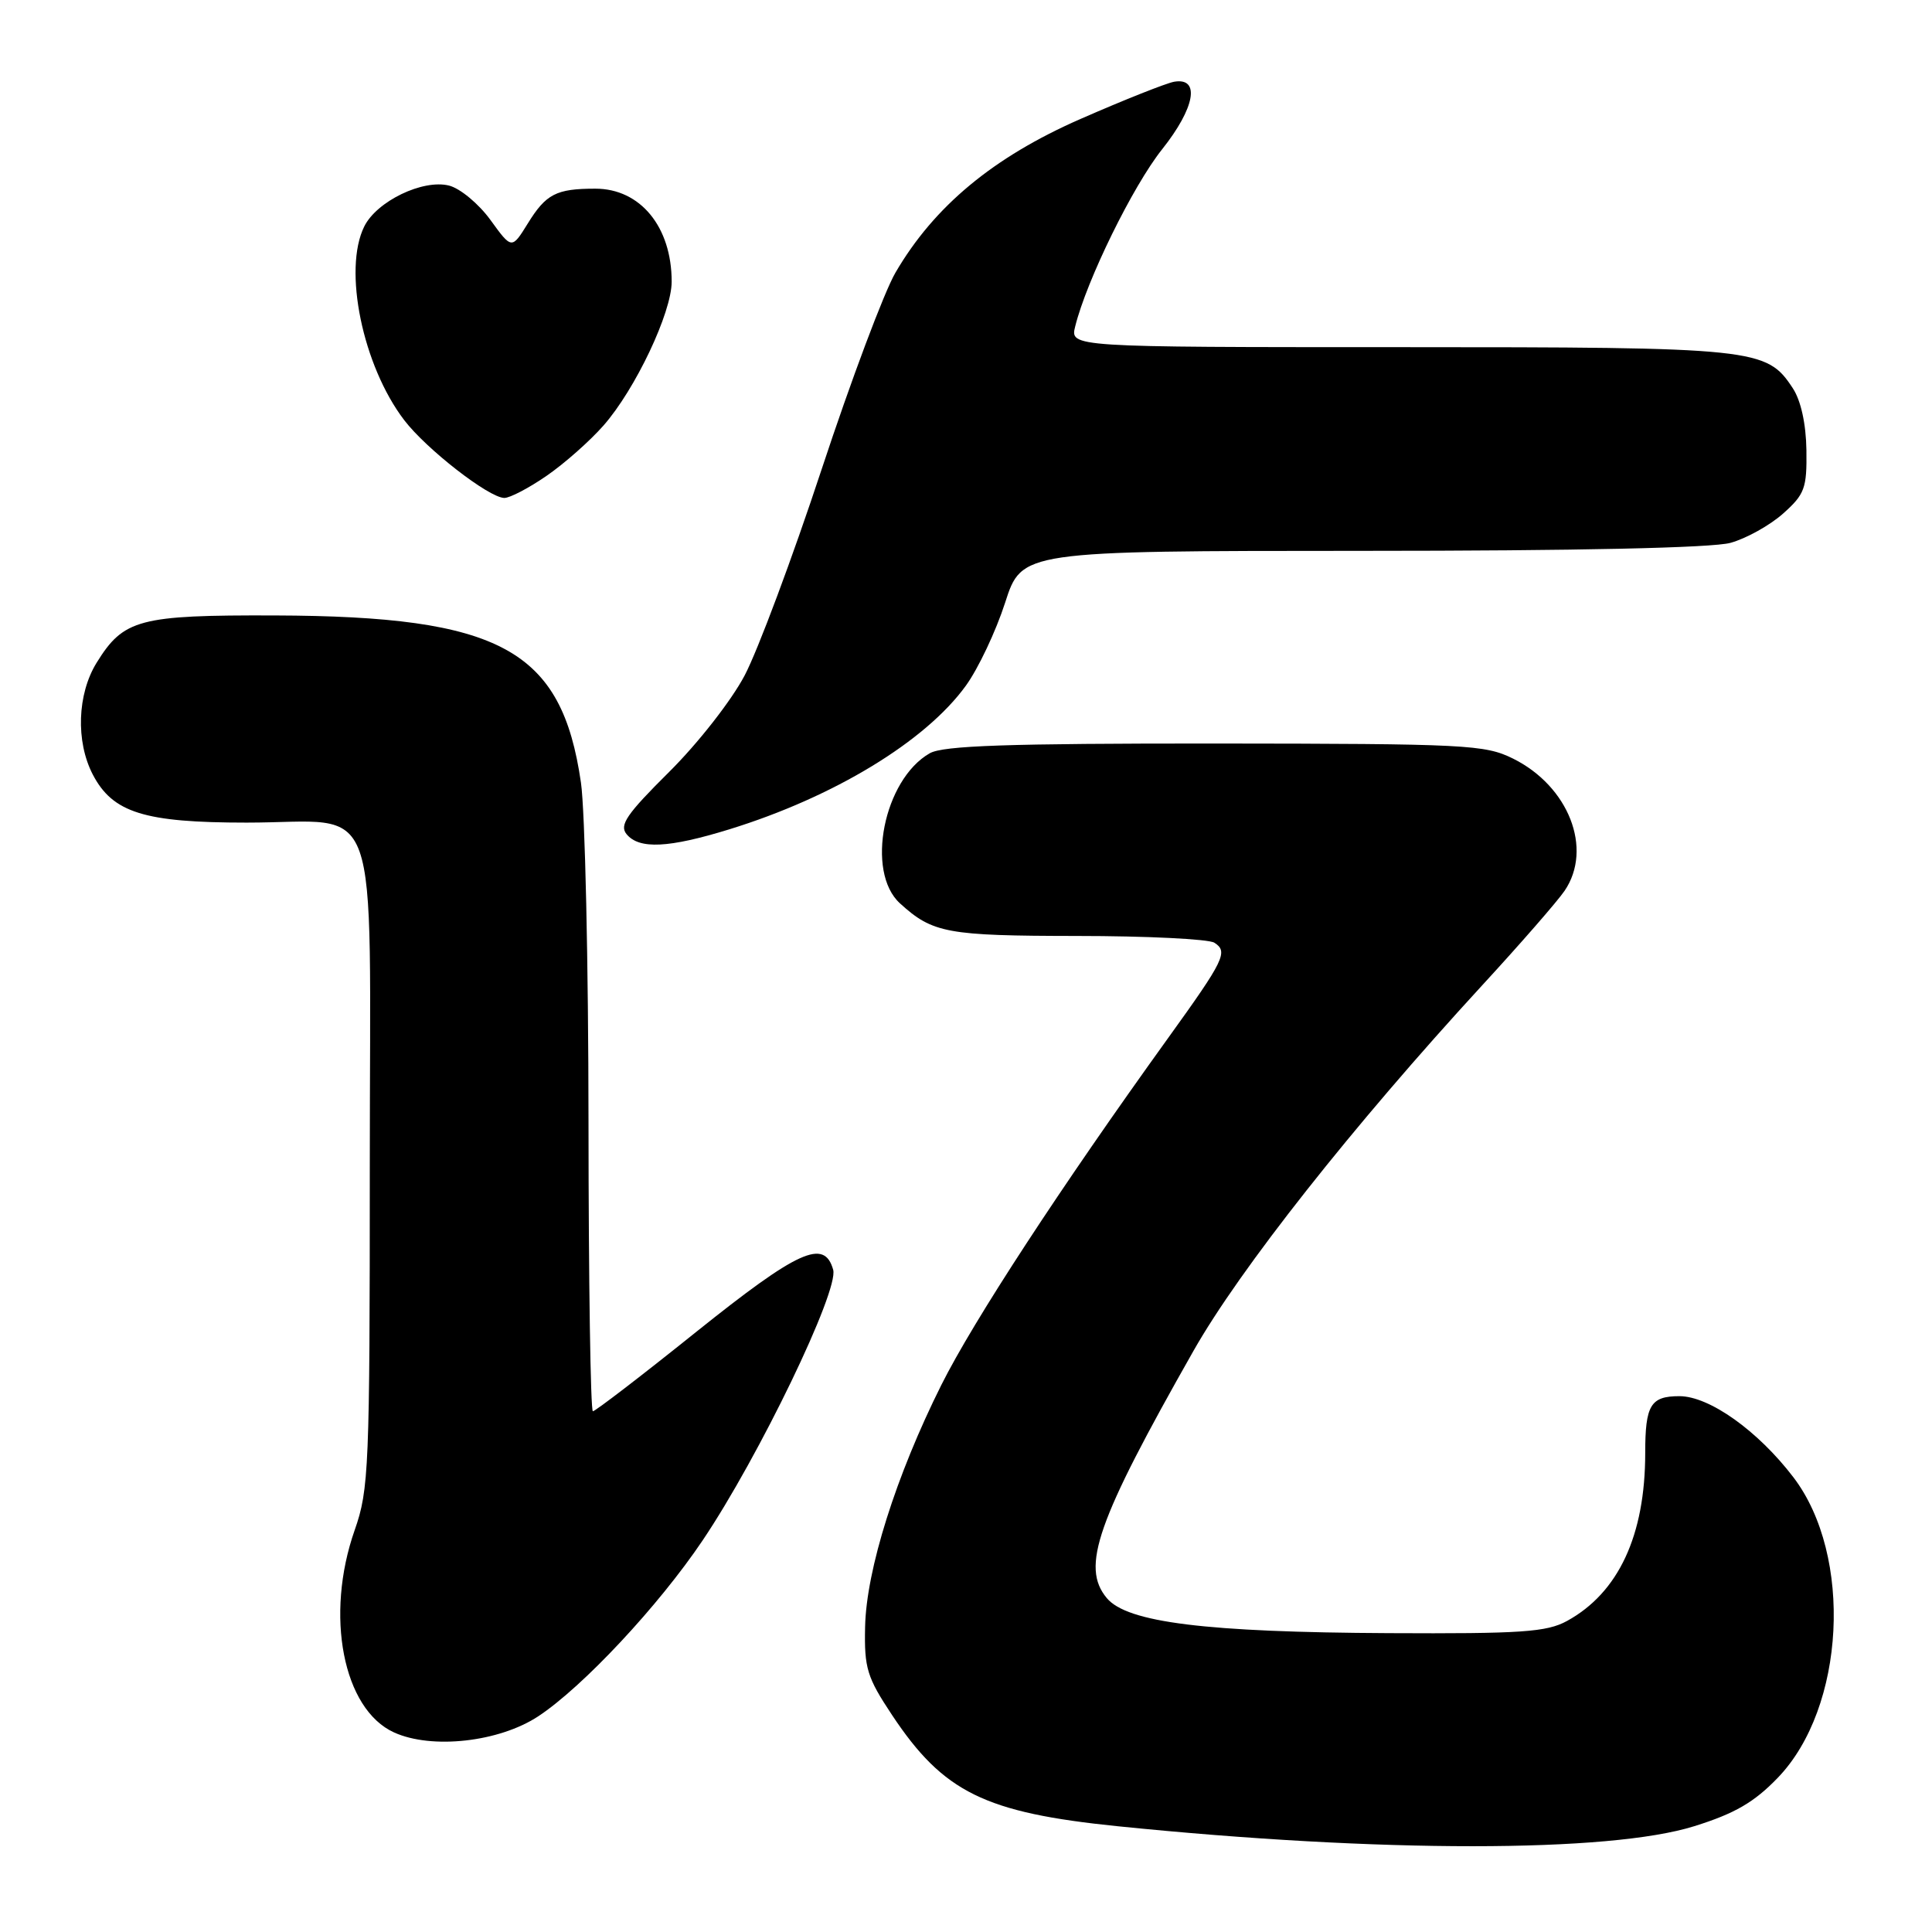 <?xml version="1.0" encoding="UTF-8" standalone="no"?>
<!DOCTYPE svg PUBLIC "-//W3C//DTD SVG 1.1//EN" "http://www.w3.org/Graphics/SVG/1.1/DTD/svg11.dtd" >
<svg xmlns="http://www.w3.org/2000/svg" xmlns:xlink="http://www.w3.org/1999/xlink" version="1.1" viewBox="0 0 256 256">
 <g >
 <path fill="currentColor"
d=" M 224.50 241.98 C 229.88 240.30 232.44 238.81 235.57 235.56 C 244.52 226.28 245.56 206.13 237.63 195.74 C 232.93 189.58 226.49 185.00 222.53 185.00 C 218.71 185.00 218.00 186.18 218.00 192.53 C 218.00 203.45 214.46 211.05 207.63 214.79 C 204.94 216.26 201.60 216.49 184.00 216.40 C 159.79 216.28 149.36 214.99 146.66 211.76 C 143.20 207.62 145.31 201.61 158.14 179.00 C 164.28 168.17 179.26 149.20 196.36 130.60 C 201.47 125.05 206.40 119.39 207.32 118.03 C 211.10 112.46 207.86 104.18 200.49 100.52 C 196.75 98.67 194.31 98.55 161.00 98.52 C 133.48 98.51 124.98 98.80 123.20 99.81 C 117.08 103.30 114.66 115.52 119.25 119.70 C 123.59 123.65 125.48 124.00 142.68 124.02 C 151.93 124.02 160.13 124.43 160.90 124.91 C 162.77 126.10 162.26 127.16 154.77 137.56 C 140.55 157.31 129.01 174.97 124.74 183.50 C 118.72 195.54 114.78 208.03 114.63 215.59 C 114.51 221.04 114.88 222.25 118.20 227.25 C 125.01 237.50 130.48 240.19 148.14 241.99 C 182.89 245.52 213.24 245.51 224.50 241.98 Z  M 71.32 227.42 C 77.24 223.51 87.27 212.78 93.11 204.10 C 100.57 193.02 111.18 171.01 110.40 168.25 C 109.23 164.08 105.78 165.65 92.23 176.50 C 85.03 182.28 78.87 187.00 78.56 187.00 C 78.25 187.00 77.99 169.79 77.98 148.75 C 77.97 127.71 77.52 107.44 76.98 103.71 C 74.43 86.06 66.36 81.65 36.41 81.55 C 18.42 81.49 16.38 82.04 12.80 87.82 C 10.24 91.97 10.02 98.24 12.29 102.62 C 14.93 107.69 19.11 109.00 32.68 109.00 C 50.80 109.00 49.00 103.99 49.00 154.58 C 49.00 194.49 48.88 197.39 47.00 202.74 C 43.03 214.04 45.45 226.49 52.22 229.56 C 57.23 231.83 66.14 230.83 71.32 227.42 Z  M 96.64 109.89 C 110.50 105.61 122.64 98.24 127.98 90.86 C 129.62 88.60 131.96 83.65 133.18 79.87 C 135.39 73.00 135.39 73.00 180.45 72.99 C 208.99 72.99 226.89 72.60 229.30 71.93 C 231.40 71.35 234.53 69.60 236.27 68.05 C 239.14 65.49 239.43 64.69 239.36 59.65 C 239.31 56.18 238.63 53.08 237.56 51.45 C 234.08 46.14 232.75 46.00 185.42 46.00 C 141.78 46.00 141.78 46.00 142.47 43.25 C 143.98 37.14 150.11 24.65 153.98 19.79 C 158.35 14.30 159.08 10.23 155.58 10.83 C 154.53 11.02 148.95 13.23 143.18 15.76 C 131.62 20.82 123.77 27.34 118.65 36.13 C 117.16 38.68 112.77 50.38 108.89 62.13 C 105.01 73.89 100.41 86.20 98.67 89.50 C 96.91 92.84 92.47 98.51 88.66 102.29 C 83.02 107.89 82.03 109.33 83.03 110.54 C 84.71 112.56 88.59 112.37 96.64 109.89 Z  M 72.41 63.06 C 74.77 61.44 78.17 58.43 79.97 56.38 C 84.19 51.58 89.00 41.42 89.00 37.32 C 89.00 30.06 84.85 25.00 78.89 25.00 C 73.70 25.00 72.35 25.70 69.93 29.62 C 67.81 33.04 67.81 33.04 64.99 29.15 C 63.44 27.01 60.97 24.96 59.50 24.59 C 56.03 23.72 49.93 26.66 48.27 30.00 C 45.43 35.71 48.05 48.45 53.56 55.67 C 56.48 59.50 64.76 65.94 66.82 65.98 C 67.55 65.99 70.06 64.68 72.41 63.06 Z "/>
</g>
</svg>